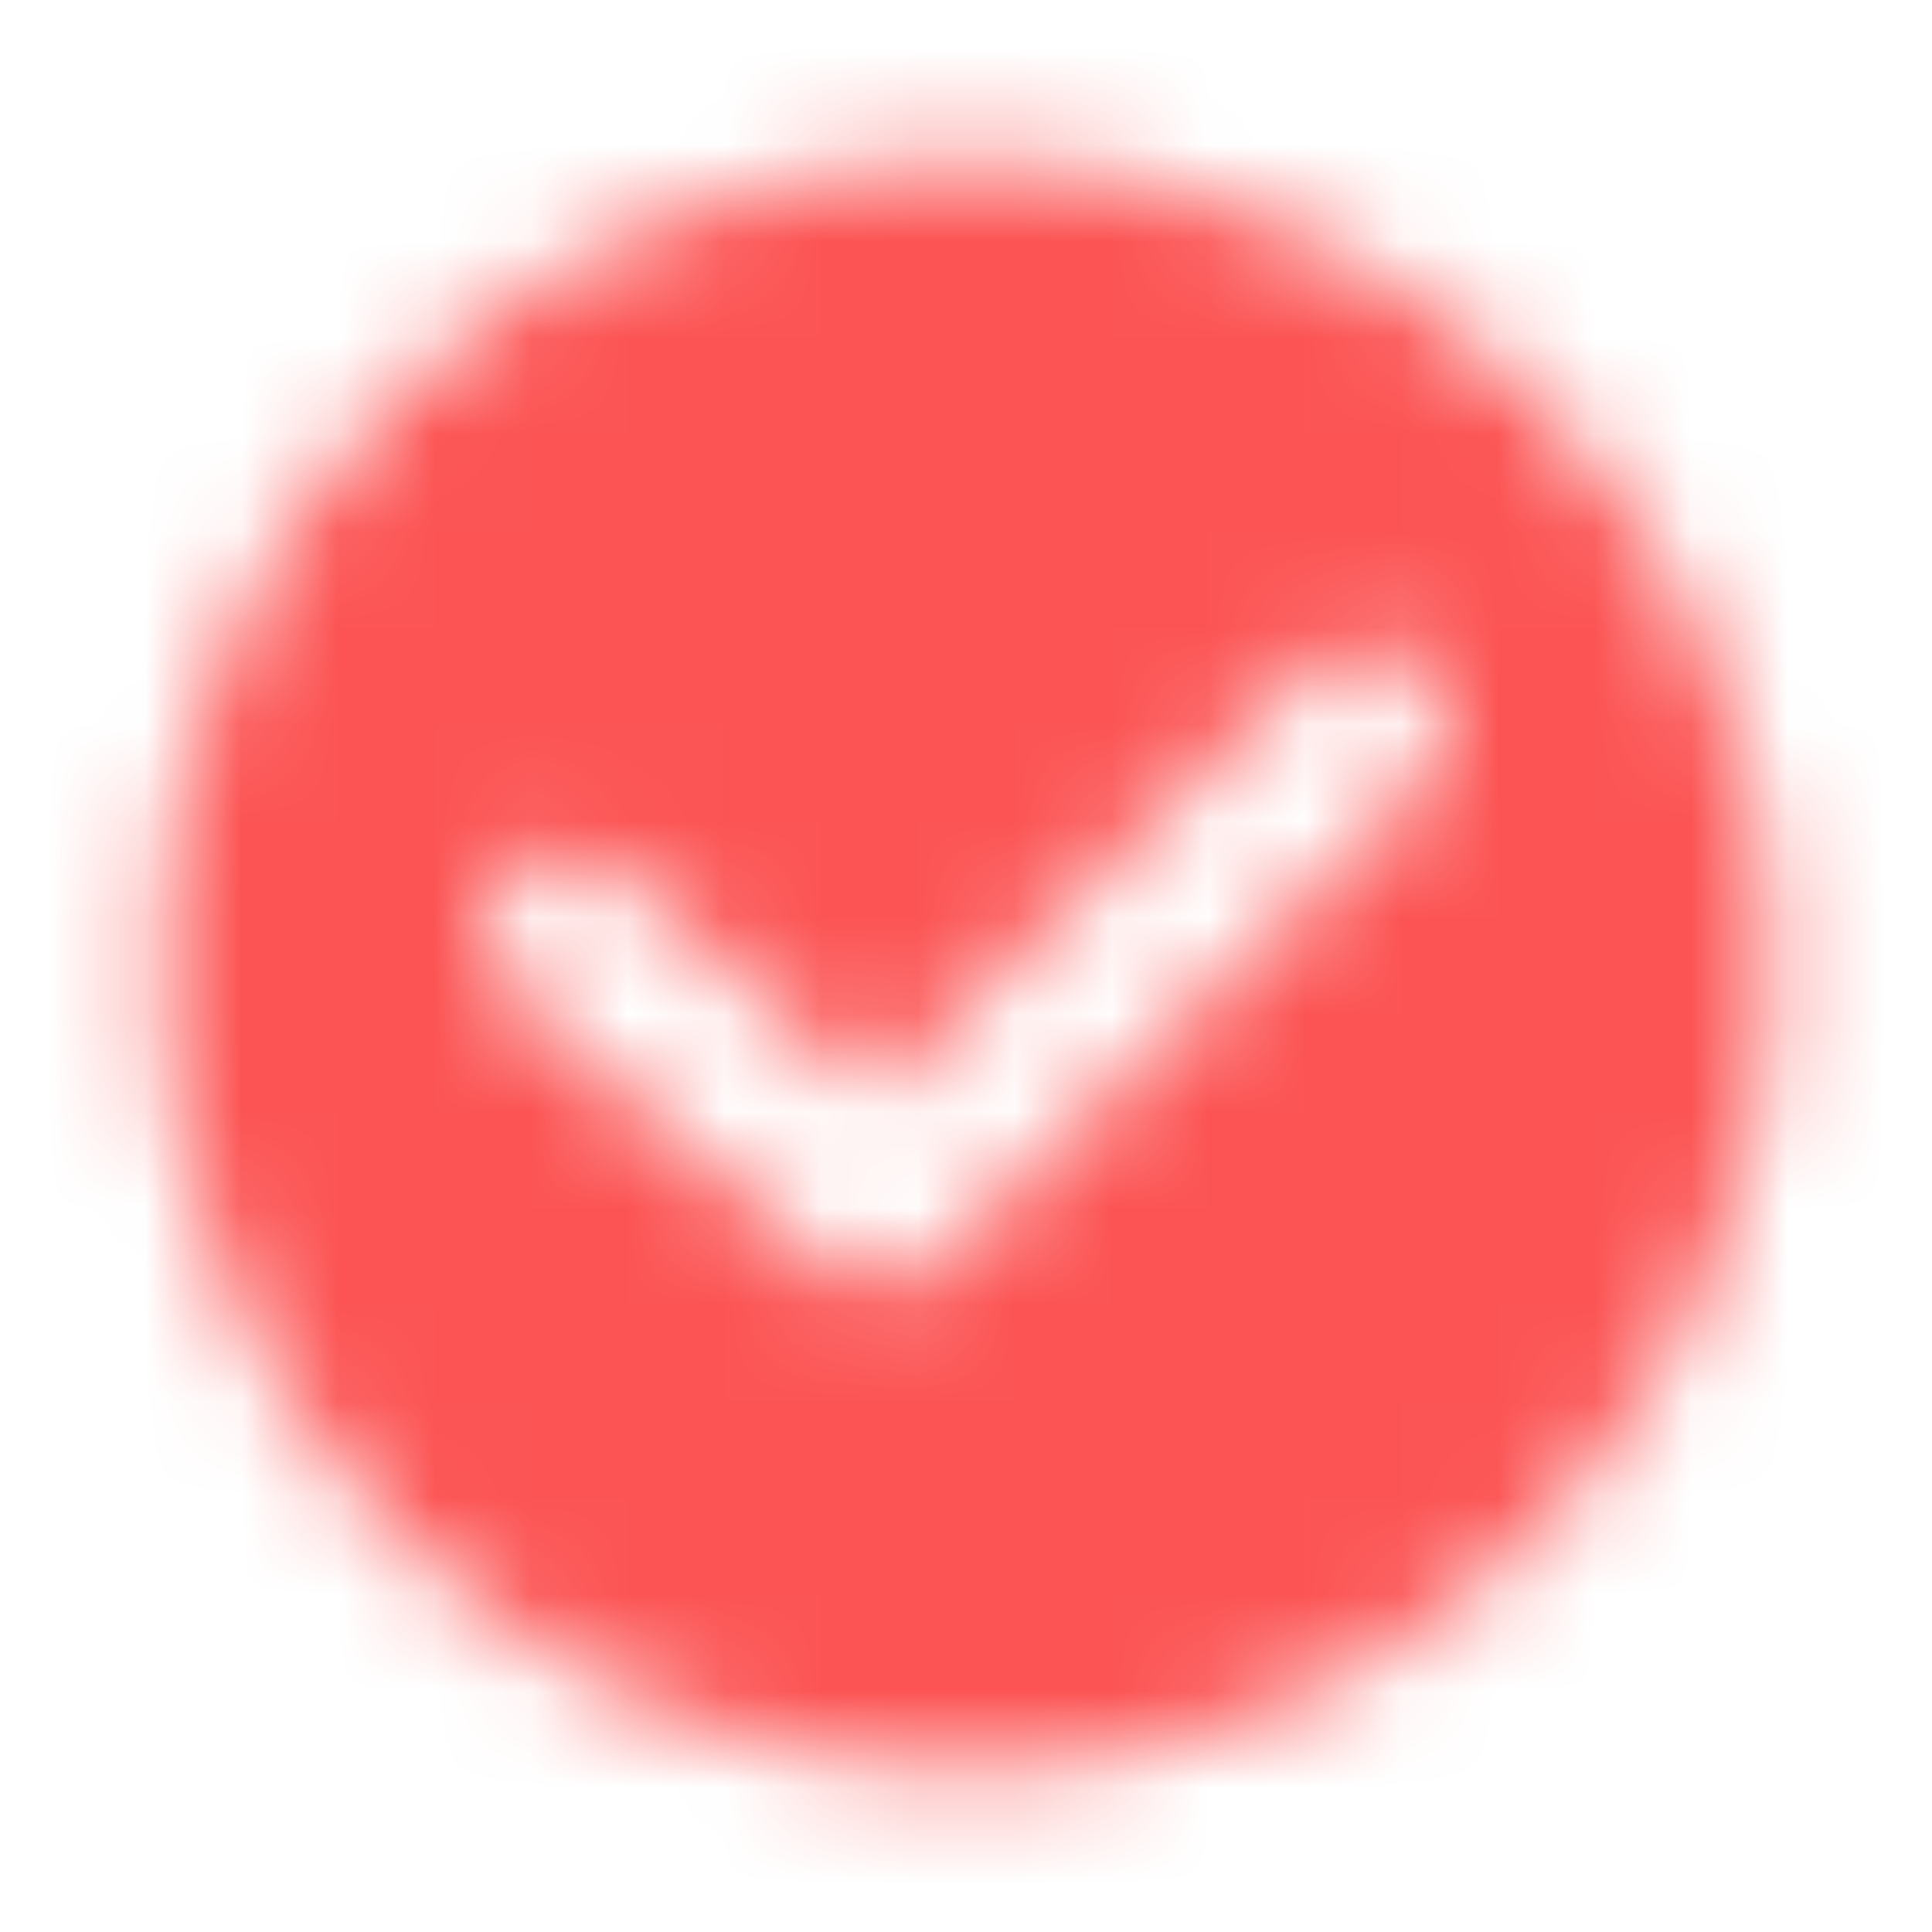 
<svg width="20" height="20" viewBox="0 0 20 20" fill="none" xmlns="http://www.w3.org/2000/svg">
<g clipPath="url(#clip0_5874_23891)">
<mask id="mask0_5874_23891" style="mask-type:alpha" maskUnits="userSpaceOnUse" x="0" y="0" width="20" height="20">
<g clipPath="url(#clip1_5874_23891)">
<path fill-rule="evenodd" clip-rule="evenodd" d="M10.001 18.333C14.604 18.333 18.335 14.602 18.335 10C18.335 5.397 14.604 1.667 10.001 1.667C5.399 1.667 1.668 5.397 1.668 10C1.668 14.602 5.399 18.333 10.001 18.333ZM14.753 8.093C15.081 7.77 15.085 7.243 14.761 6.915C14.438 6.587 13.911 6.583 13.583 6.906L9.062 11.363L6.384 9.016C6.038 8.713 5.511 8.747 5.208 9.094C4.905 9.44 4.939 9.966 5.285 10.27L8.546 13.127C8.875 13.414 9.37 13.4 9.681 13.093L14.753 8.093Z" fill="#19191B"/>
</g>
</mask>
<g mask="url(#mask0_5874_23891)">
<rect width="20" height="20" fill="#FC5454"/>
</g>
</g>
<defs>
<clipPath id="clip0_5874_23891">
<rect width="20" height="20" fill="white"/>
</clipPath>
<clipPath id="clip1_5874_23891">
<rect width="20" height="20" fill="white"/>
</clipPath>
</defs>
</svg>
